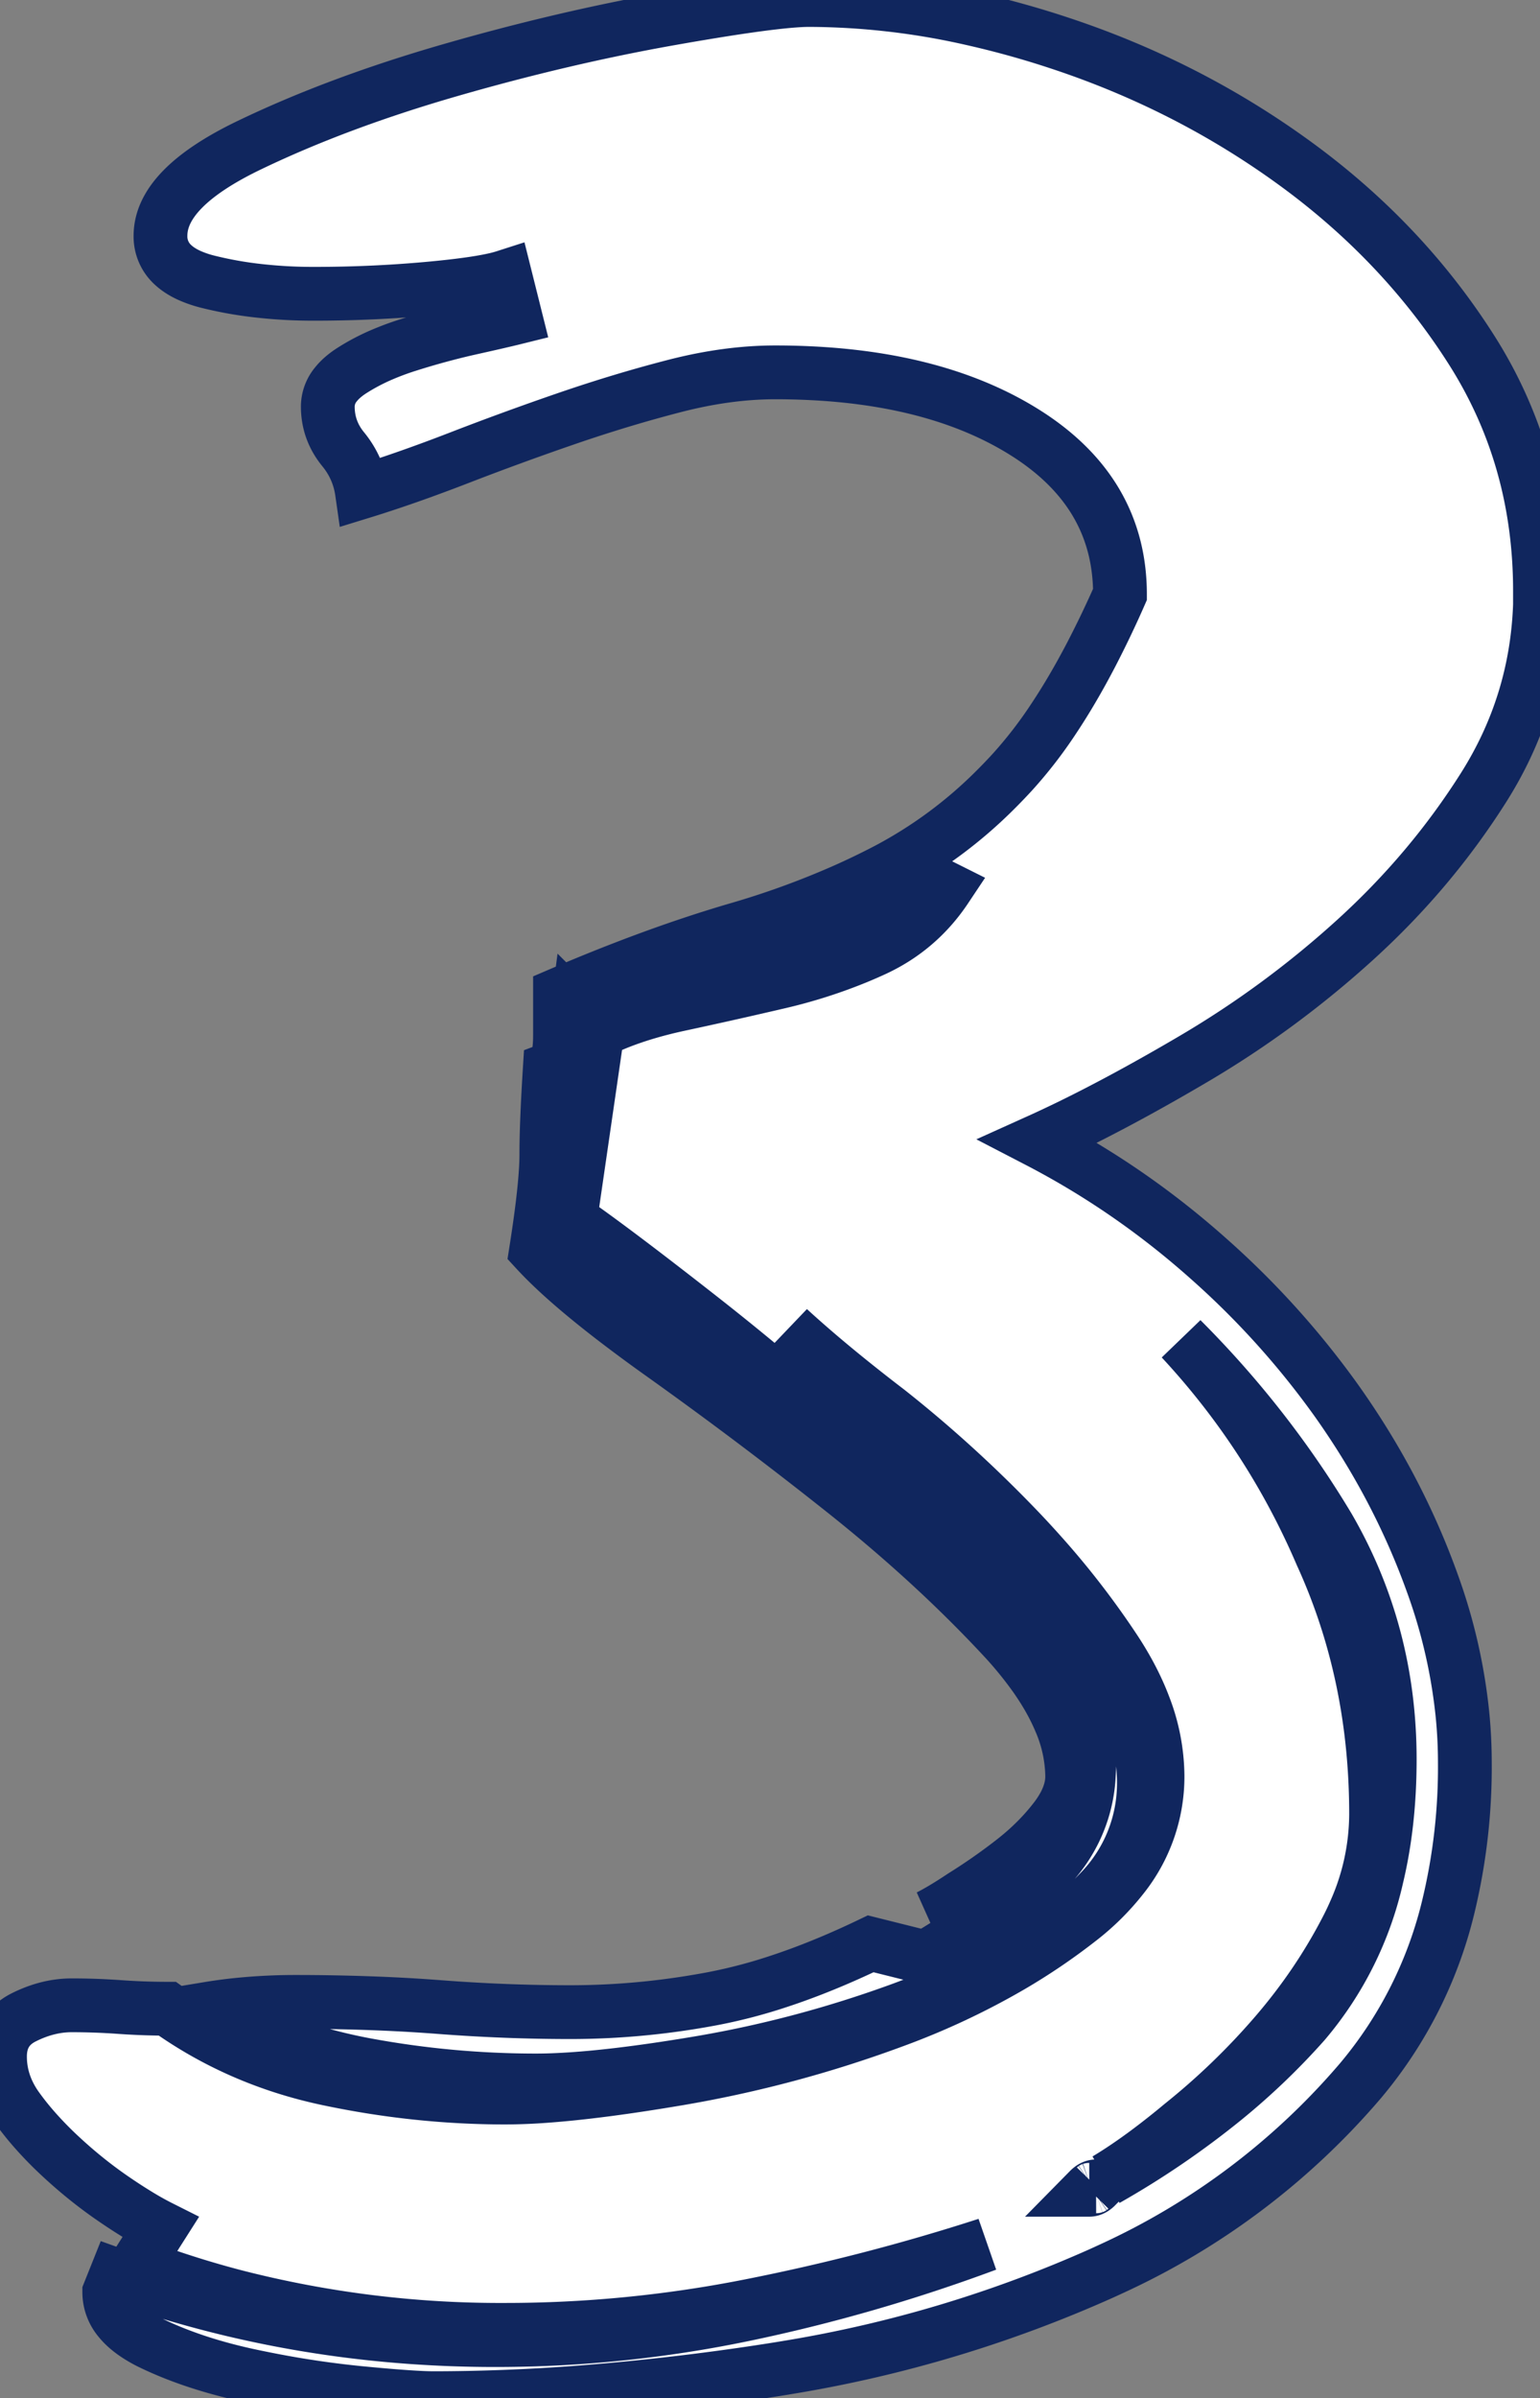 <svg width="54.121" height="84.24" viewBox="0 0 54.121 84.24" xmlns="http://www.w3.org/2000/svg"><rect x="0" y="0" width="54.121" height="84.24" fill="#808080" stroke="none"/><g id="svgGroup" stroke-linecap="round" fill-rule="evenodd" font-size="9pt" stroke="#10265e" stroke-width="0.5mm" fill="#ffffff" style="stroke:#10265e;stroke-width:0.5mm;fill:#ffffff"><path d="M 30.6 68.28 L 32.52 68.76 Q 34.56 67.56 36.42 66 A 5.011 5.011 0 0 0 38.266 62.346 A 6.51 6.51 0 0 0 38.28 61.92 A 4.657 4.657 0 0 0 38.011 60.425 Q 37.569 59.125 36.405 57.578 A 18.945 18.945 0 0 0 36 57.06 A 49.491 49.491 0 0 0 32.547 53.233 A 59.062 59.062 0 0 0 30.72 51.48 Q 27.72 48.72 24.66 46.32 A 219.289 219.289 0 0 0 23.224 45.203 Q 21.234 43.668 20.068 42.859 A 31.589 31.589 0 0 0 20.04 42.84 L 21 36.24 A 9.959 9.959 0 0 1 22.231 35.73 Q 22.869 35.512 23.605 35.341 A 17.084 17.084 0 0 1 23.88 35.28 A 191.498 191.498 0 0 0 26.468 34.706 A 213.504 213.504 0 0 0 27.36 34.5 A 17.826 17.826 0 0 0 30.127 33.619 A 16.082 16.082 0 0 0 30.72 33.36 Q 32.28 32.64 33.24 31.2 L 32.52 30.84 A 0.42 0.42 0 0 1 32.391 31.011 Q 32.036 31.321 30.78 31.74 A 367.753 367.753 0 0 1 29.112 32.291 Q 28.172 32.6 27.12 32.94 A 4945.735 4945.735 0 0 1 24.161 33.896 A 4290.302 4290.302 0 0 1 23.22 34.2 Q 21.36 34.8 20.64 35.16 L 20.76 35.4 Q 20.76 35.64 20.4 35.64 L 20.28 35.52 L 19.2 43.68 A 38.434 38.434 0 0 0 20.594 44.913 Q 22.073 46.164 24.12 47.7 Q 27.24 50.04 30.3 52.56 Q 33.36 55.08 35.64 57.66 A 13.907 13.907 0 0 1 36.717 59.031 Q 37.786 60.601 37.905 61.946 A 3.782 3.782 0 0 1 37.92 62.28 A 2.436 2.436 0 0 1 37.624 63.432 A 3.299 3.299 0 0 1 37.32 63.9 A 6.938 6.938 0 0 1 36.366 64.905 A 8.457 8.457 0 0 1 35.82 65.34 Q 34.92 66 33.96 66.6 A 9.514 9.514 0 0 1 33.395 66.95 Q 32.996 67.178 32.64 67.32 Q 33.11 67.085 33.808 66.621 A 22.028 22.028 0 0 0 33.84 66.6 A 20.582 20.582 0 0 0 35.535 65.422 A 18.907 18.907 0 0 0 35.64 65.34 Q 36.48 64.68 37.08 63.9 A 3.571 3.571 0 0 0 37.419 63.377 Q 37.58 63.067 37.642 62.768 A 1.817 1.817 0 0 0 37.68 62.4 A 5.028 5.028 0 0 0 37.258 60.45 Q 36.941 59.694 36.386 58.903 A 13.389 13.389 0 0 0 35.22 57.48 Q 32.76 54.84 29.58 52.32 A 153.432 153.432 0 0 0 23.67 47.859 A 140.628 140.628 0 0 0 23.28 47.58 A 57.668 57.668 0 0 1 21.668 46.393 Q 20.229 45.292 19.336 44.427 A 11.934 11.934 0 0 1 18.84 43.92 Q 19.124 42.119 19.184 41.067 A 9.016 9.016 0 0 0 19.2 40.56 Q 19.2 39.48 19.32 37.56 A 0.353 0.353 0 0 0 19.508 37.395 Q 19.654 37.151 19.676 36.578 A 5.607 5.607 0 0 0 19.68 36.36 L 19.68 34.92 Q 23.04 33.48 25.92 32.64 A 29.892 29.892 0 0 0 29.653 31.286 A 25.743 25.743 0 0 0 31.2 30.54 A 15.785 15.785 0 0 0 35.015 27.71 A 18.22 18.22 0 0 0 35.58 27.12 A 15.364 15.364 0 0 0 37.025 25.252 Q 37.701 24.238 38.354 22.984 A 36.087 36.087 0 0 0 39.36 20.88 Q 39.36 17.28 36 15.18 Q 33.198 13.429 28.977 13.138 A 25.283 25.283 0 0 0 27.24 13.08 Q 25.56 13.08 23.7 13.56 Q 21.84 14.04 19.92 14.7 Q 18 15.36 16.14 16.08 Q 14.28 16.8 12.72 17.28 Q 12.6 16.44 12.06 15.78 Q 11.52 15.12 11.52 14.28 A 1.225 1.225 0 0 1 11.809 13.498 Q 12.012 13.244 12.36 13.02 A 7.314 7.314 0 0 1 13.4 12.469 A 9.618 9.618 0 0 1 14.34 12.12 A 26.976 26.976 0 0 1 16.153 11.614 A 24.021 24.021 0 0 1 16.56 11.52 Q 17.6 11.289 18.083 11.169 A 18.082 18.082 0 0 0 18.12 11.16 L 17.76 9.72 A 4.27 4.27 0 0 1 17.329 9.834 Q 16.553 10.004 15.06 10.14 Q 13.08 10.32 11.04 10.32 A 17.181 17.181 0 0 1 8.917 10.194 A 13.424 13.424 0 0 1 7.32 9.9 A 3.907 3.907 0 0 1 6.666 9.679 Q 6.325 9.526 6.098 9.32 A 1.343 1.343 0 0 1 5.64 8.28 Q 5.64 6.6 8.76 5.1 Q 11.88 3.6 15.84 2.46 Q 19.8 1.32 23.52 0.66 A 107.554 107.554 0 0 1 25.027 0.403 Q 27.503 0 28.44 0 A 26.128 26.128 0 0 1 34.108 0.646 A 32.274 32.274 0 0 1 37.2 1.5 Q 41.76 3 45.54 5.76 Q 49.32 8.52 51.72 12.3 Q 54.12 16.08 54.12 20.76 L 54.12 21.24 Q 54 24.72 52.14 27.66 Q 50.28 30.6 47.64 33 Q 45 35.4 41.94 37.2 Q 39.597 38.578 37.641 39.534 A 40.395 40.395 0 0 1 36.48 40.08 Q 39.72 41.76 42.48 44.22 A 29.817 29.817 0 0 1 46.97 49.202 A 27.815 27.815 0 0 1 47.22 49.56 Q 49.2 52.44 50.34 55.62 A 19.161 19.161 0 0 1 51.404 60.307 A 17.272 17.272 0 0 1 51.48 61.92 A 20.878 20.878 0 0 1 50.922 66.879 A 14.908 14.908 0 0 1 47.82 73.08 A 25.388 25.388 0 0 1 39.04 79.704 A 29.253 29.253 0 0 1 38.7 79.86 A 44.688 44.688 0 0 1 27.737 83.152 A 50.018 50.018 0 0 1 26.94 83.28 A 87.044 87.044 0 0 1 20.183 84.053 A 67.848 67.848 0 0 1 15.24 84.24 A 9.696 9.696 0 0 1 14.825 84.229 Q 14.247 84.204 13.285 84.118 A 84.977 84.977 0 0 1 12.66 84.06 A 33.794 33.794 0 0 1 9.558 83.609 A 38.146 38.146 0 0 1 8.82 83.46 Q 6.84 83.04 5.34 82.32 A 4.365 4.365 0 0 1 4.702 81.95 Q 4.392 81.73 4.194 81.484 A 1.504 1.504 0 0 1 3.84 80.52 L 4.08 79.92 Q 10.44 82.2 17.4 82.2 Q 21.84 82.2 26.16 81.3 Q 30.48 80.4 34.68 78.84 Q 30.6 80.16 26.34 81 A 45.176 45.176 0 0 1 26.274 81.013 A 44.243 44.243 0 0 1 17.76 81.84 A 37.466 37.466 0 0 1 8.251 80.662 A 33.691 33.691 0 0 1 4.8 79.56 L 5.64 78.24 A 10.182 10.182 0 0 1 5.066 77.928 Q 4.766 77.752 4.432 77.536 A 21.58 21.58 0 0 1 3.96 77.22 Q 3 76.56 2.1 75.72 A 12.846 12.846 0 0 1 1.229 74.827 A 9.853 9.853 0 0 1 0.6 74.04 Q 0 73.2 0 72.24 Q 0 71.36 0.706 70.933 A 1.923 1.923 0 0 1 0.84 70.86 Q 1.68 70.44 2.52 70.44 Q 3.36 70.44 4.2 70.5 Q 5.04 70.56 5.88 70.56 Q 8.4 72.36 11.52 73.02 Q 14.64 73.68 17.76 73.68 A 19.838 19.838 0 0 0 19.196 73.622 Q 21.078 73.484 23.82 73.02 Q 27.72 72.36 31.44 70.98 A 25.886 25.886 0 0 0 35.519 69.066 A 21.536 21.536 0 0 0 37.92 67.44 A 8.598 8.598 0 0 0 39.434 65.945 A 5.661 5.661 0 0 0 40.68 62.4 A 6.934 6.934 0 0 0 40.206 59.933 Q 39.837 58.958 39.18 57.96 A 29.102 29.102 0 0 0 36.595 54.61 A 33.907 33.907 0 0 0 35.58 53.52 Q 33.48 51.36 31.2 49.56 A 64.421 64.421 0 0 1 29.53 48.241 Q 28.78 47.627 28.137 47.056 A 35.625 35.625 0 0 1 27.72 46.68 A 34.164 34.164 0 0 0 28.811 47.721 Q 29.433 48.289 30.163 48.912 A 69.837 69.837 0 0 0 31.08 49.68 Q 33.36 51.48 35.34 53.64 A 30.057 30.057 0 0 1 38.392 57.558 A 27.491 27.491 0 0 1 38.76 58.14 Q 40.049 60.235 40.184 62.186 A 6.579 6.579 0 0 1 40.2 62.64 A 5.444 5.444 0 0 1 38.657 66.443 A 8.249 8.249 0 0 1 37.62 67.38 A 21.007 21.007 0 0 1 33.747 69.716 A 25.777 25.777 0 0 1 31.56 70.62 Q 28.08 71.88 24.48 72.48 Q 21.513 72.975 19.606 73.061 A 16.861 16.861 0 0 1 18.84 73.08 Q 15.84 73.08 12.9 72.54 Q 9.96 72 7.32 70.56 A 16.886 16.886 0 0 1 8.626 70.396 A 18.747 18.747 0 0 1 8.82 70.38 A 20.196 20.196 0 0 1 9.956 70.324 A 17.828 17.828 0 0 1 10.32 70.32 A 74.243 74.243 0 0 1 13.292 70.377 A 58.175 58.175 0 0 1 15.42 70.5 Q 17.76 70.68 20.04 70.68 Q 22.56 70.68 25.08 70.2 A 18.274 18.274 0 0 0 27.377 69.596 Q 28.529 69.217 29.766 68.666 A 31.902 31.902 0 0 0 30.6 68.28 Z M 45.84 71.04 A 11.93 11.93 0 0 0 48.382 65.952 Q 48.84 64.05 48.84 61.8 Q 48.84 57.36 46.68 53.64 Q 44.52 50.04 41.52 47.04 Q 44.64 50.4 46.44 54.6 Q 48.36 58.8 48.36 63.72 A 8.492 8.492 0 0 1 47.634 67.12 A 10.184 10.184 0 0 1 47.34 67.74 Q 46.32 69.72 44.82 71.46 Q 43.32 73.2 41.52 74.64 A 27.55 27.55 0 0 1 40.348 75.567 Q 39.574 76.144 38.88 76.56 A 30.23 30.23 0 0 0 43.043 73.72 A 24.133 24.133 0 0 0 45.84 71.04 Z M 38.447 76.862 A 0.541 0.541 0 0 0 38.52 76.8 A 0.252 0.252 0 0 0 38.441 76.813 Q 38.397 76.828 38.353 76.858 A 0.541 0.541 0 0 0 38.28 76.92 A 0.252 0.252 0 0 0 38.36 76.907 Q 38.403 76.892 38.447 76.862 Z" vector-effect="non-scaling-stroke"/></g></svg>
